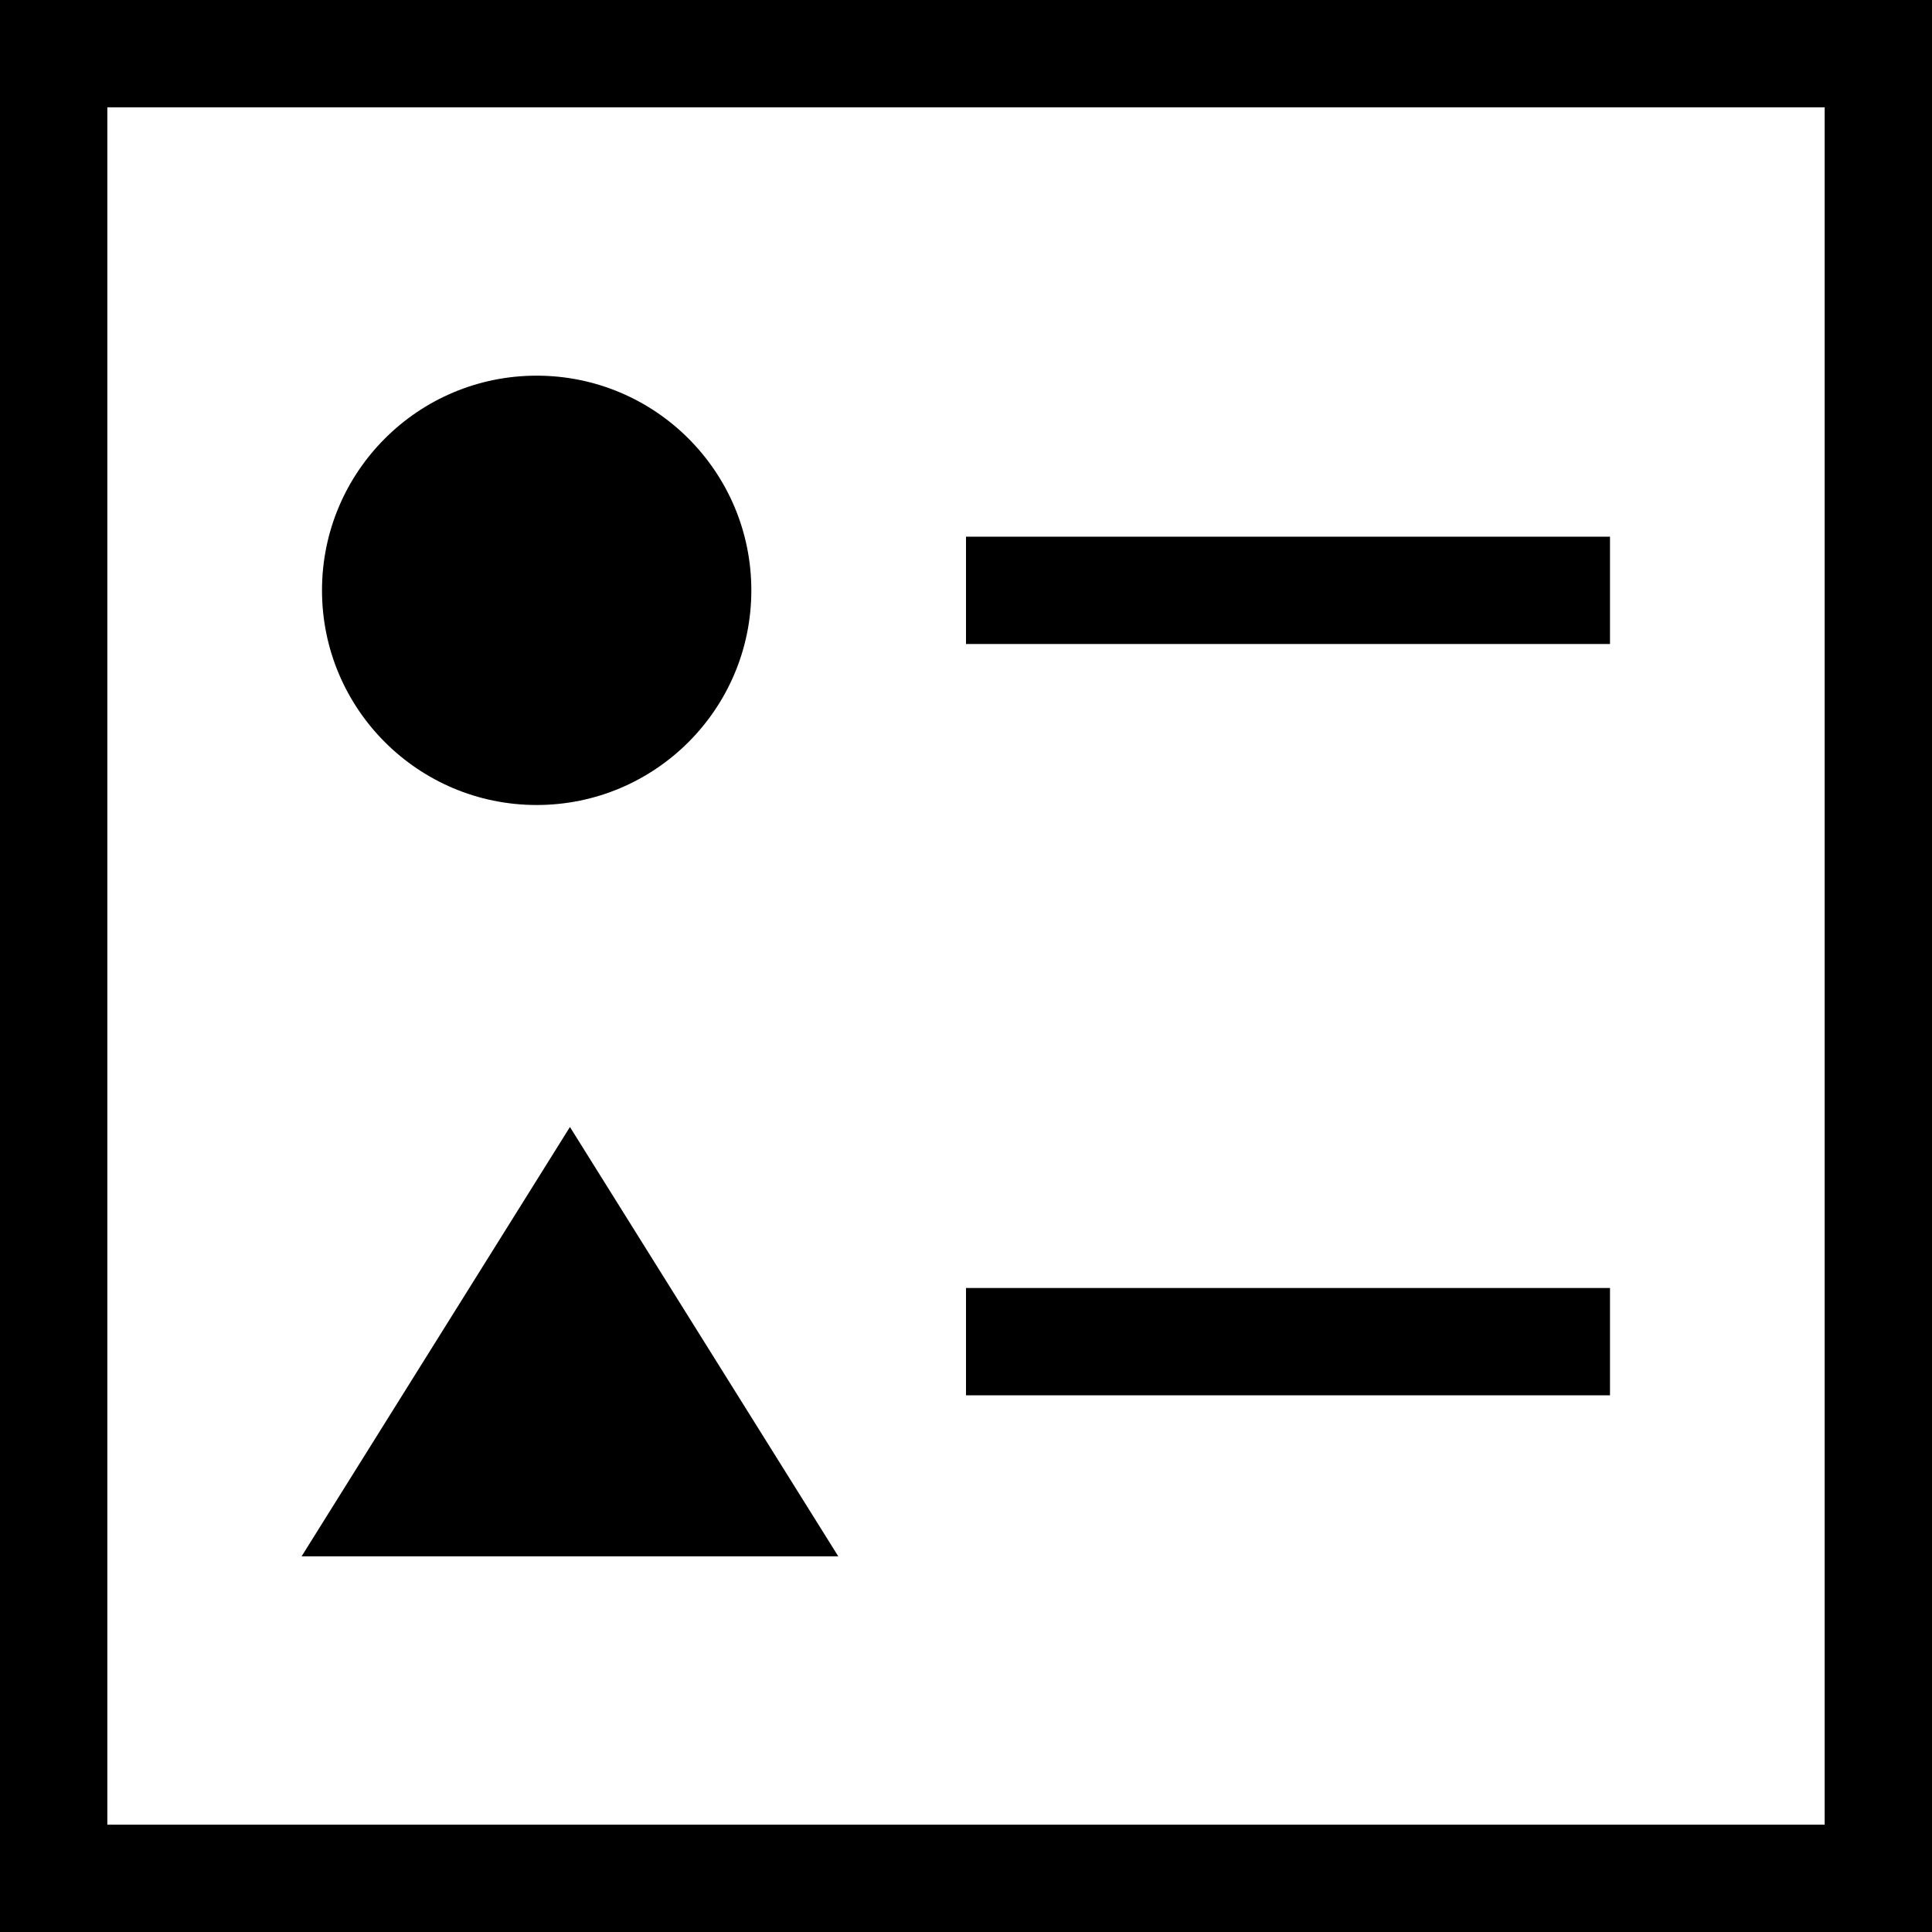 <svg xmlns="http://www.w3.org/2000/svg" baseProfile="tiny" viewBox="0 0 18 18"><path d="M9 5h6v1H9zm0 7h6v1H9z"/><path d="M0 0v18h18V0H0zm17 17H1V1h16v16z"/><circle cx="5" cy="5.5" r="2"/><path d="M5.31 10.5l-2.5 4h5z"/></svg>
